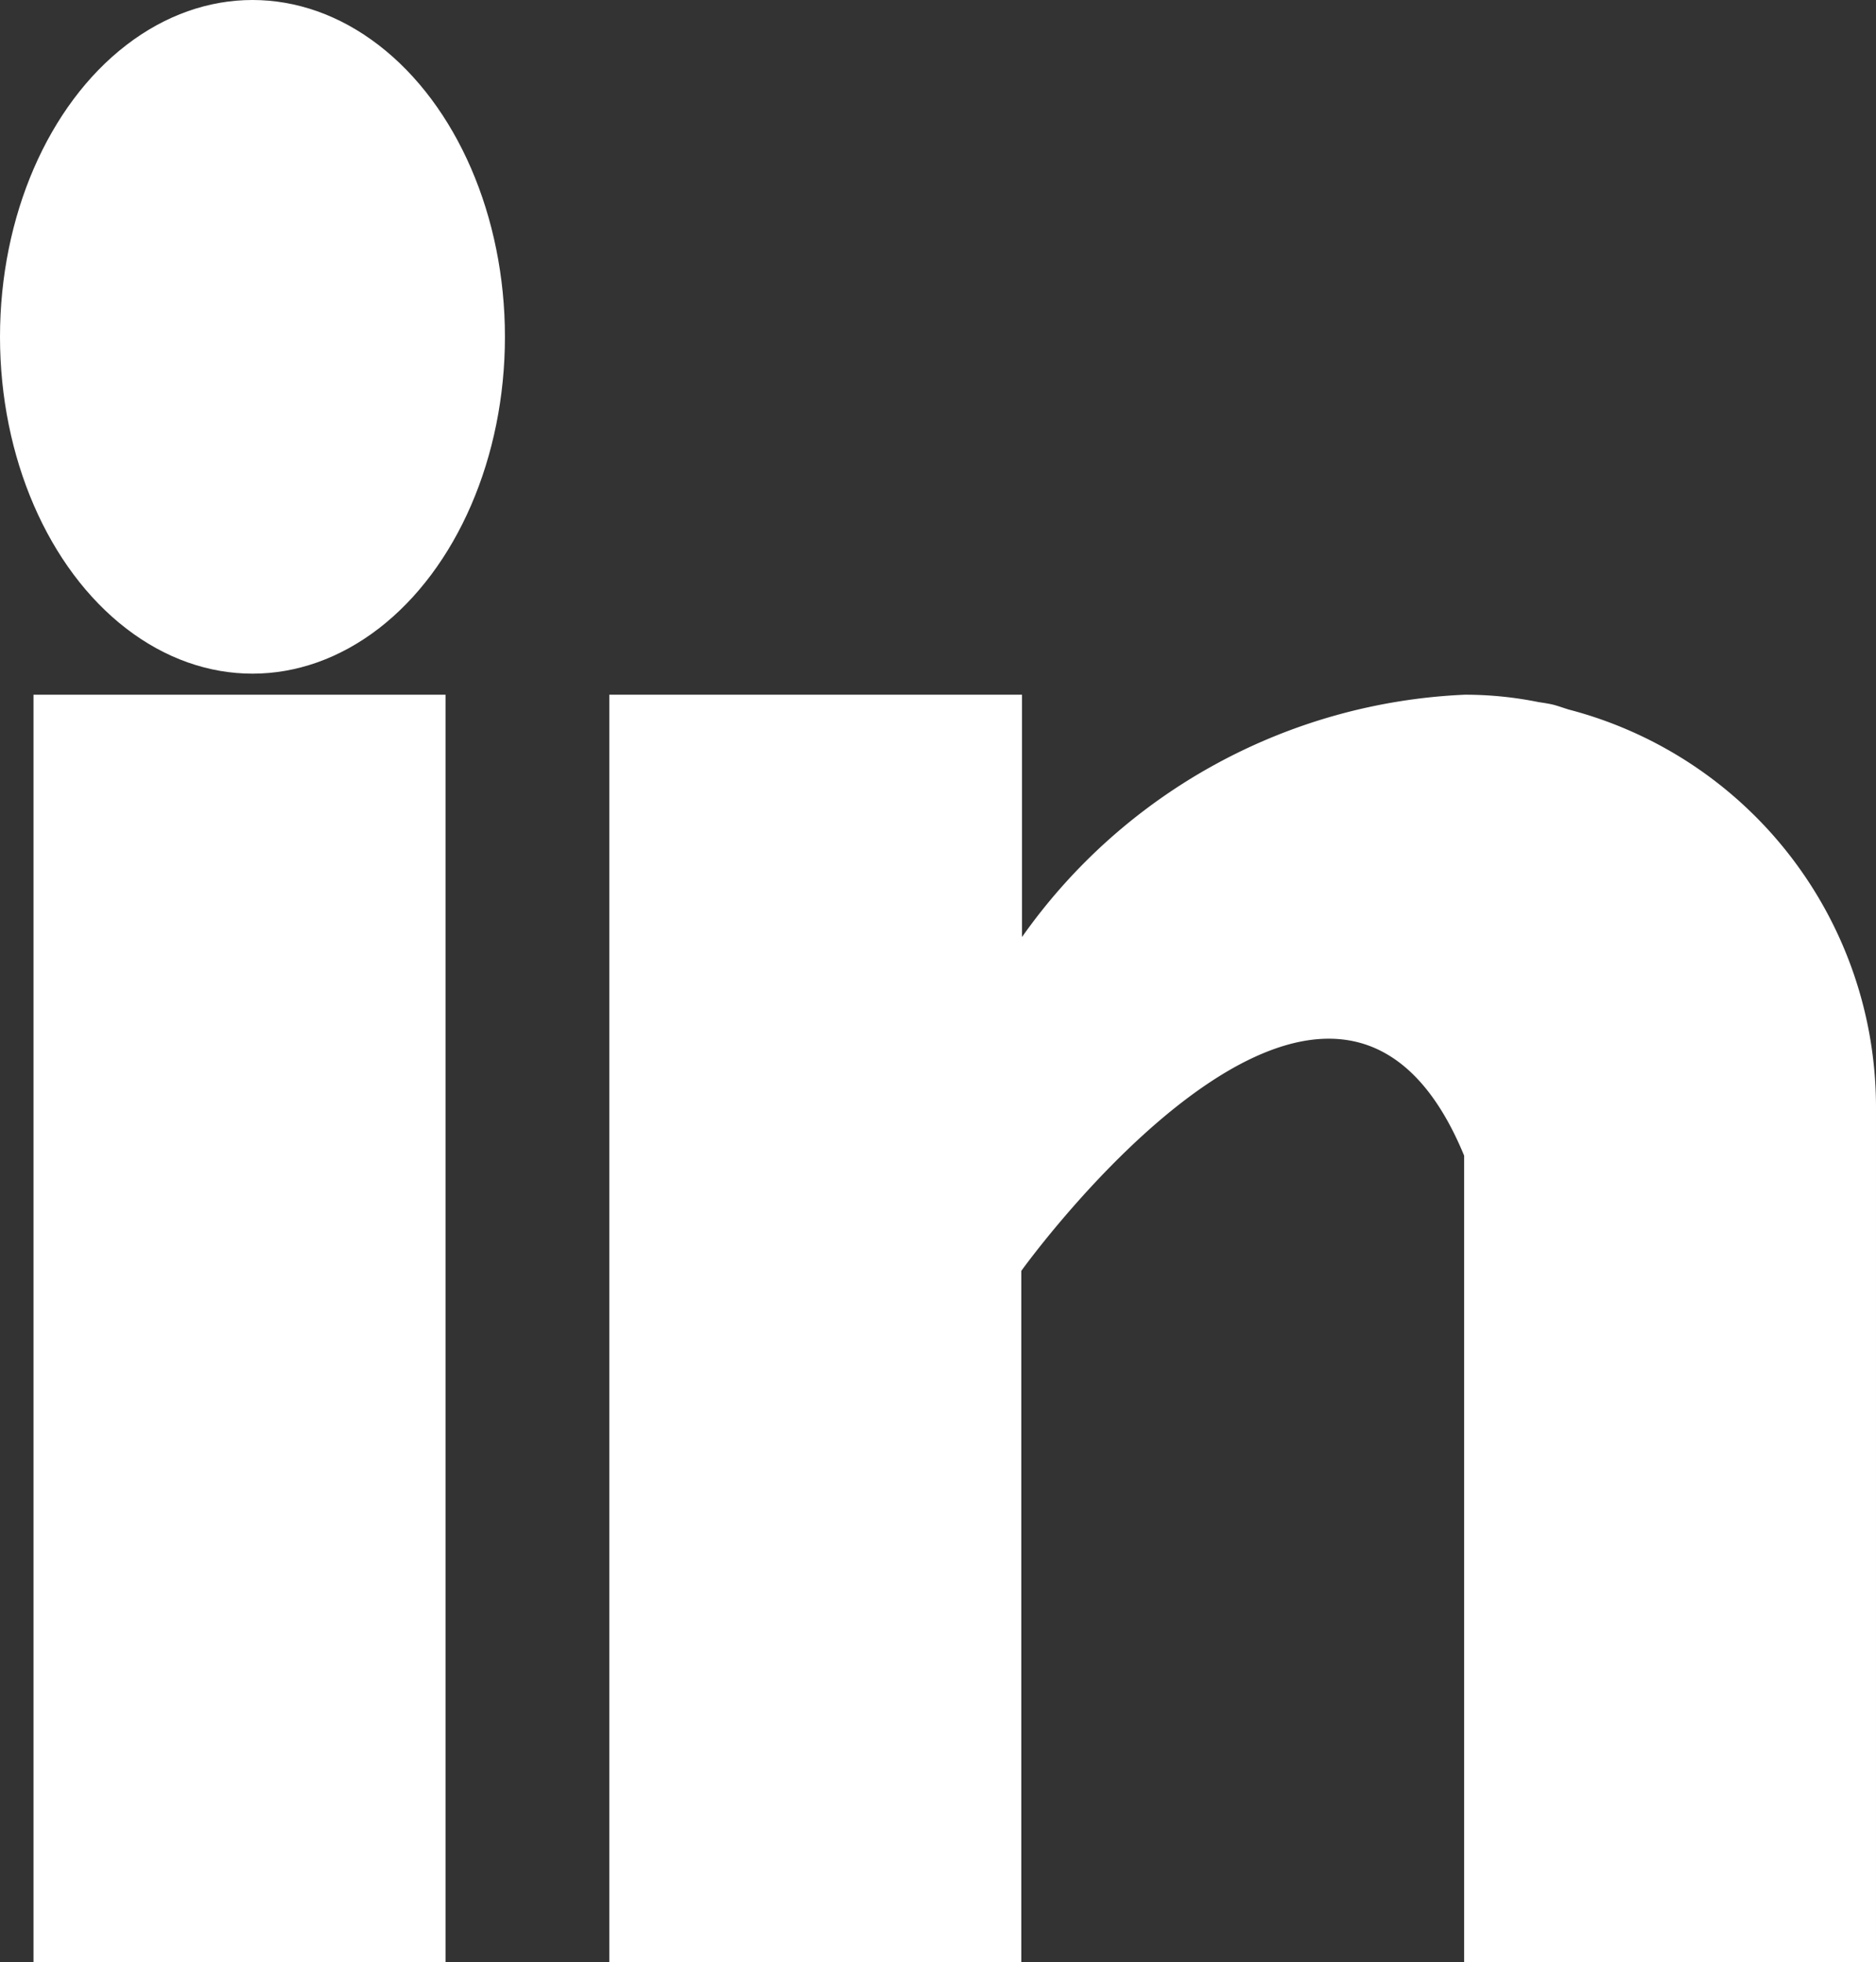 <svg xmlns="http://www.w3.org/2000/svg" width="11.146" height="11.651" viewBox="0 0 11.146 11.651"><rect x="0" y="0" width="11.146" height="11.651" fill="#333333" stroke="none"/><defs><style>.a{fill:#fff;}</style></defs><g transform="translate(-0.382 0.206)"><g transform="translate(0.581 3.919)"><rect class="a" width="2.448" height="7.526"/></g><g transform="translate(4.002 3.919)"><path class="a" d="M165.7,160.088c-.026-.008-.051-.017-.078-.025s-.066-.014-.1-.019a2.193,2.193,0,0,0-.439-.044,3.4,3.4,0,0,0-2.631,1.439V160H160v7.526h2.448v-4.105s1.85-2.577,2.631-.684v4.789h2.447v-5.079A2.441,2.441,0,0,0,165.7,160.088Z" transform="translate(-160 -160)"/></g><g transform="translate(0 0)"><g transform="translate(0 0)"><ellipse class="a" cx="1.5" cy="2" rx="1.5" ry="2" transform="translate(0.382 -0.206)"/></g></g></g></svg>
